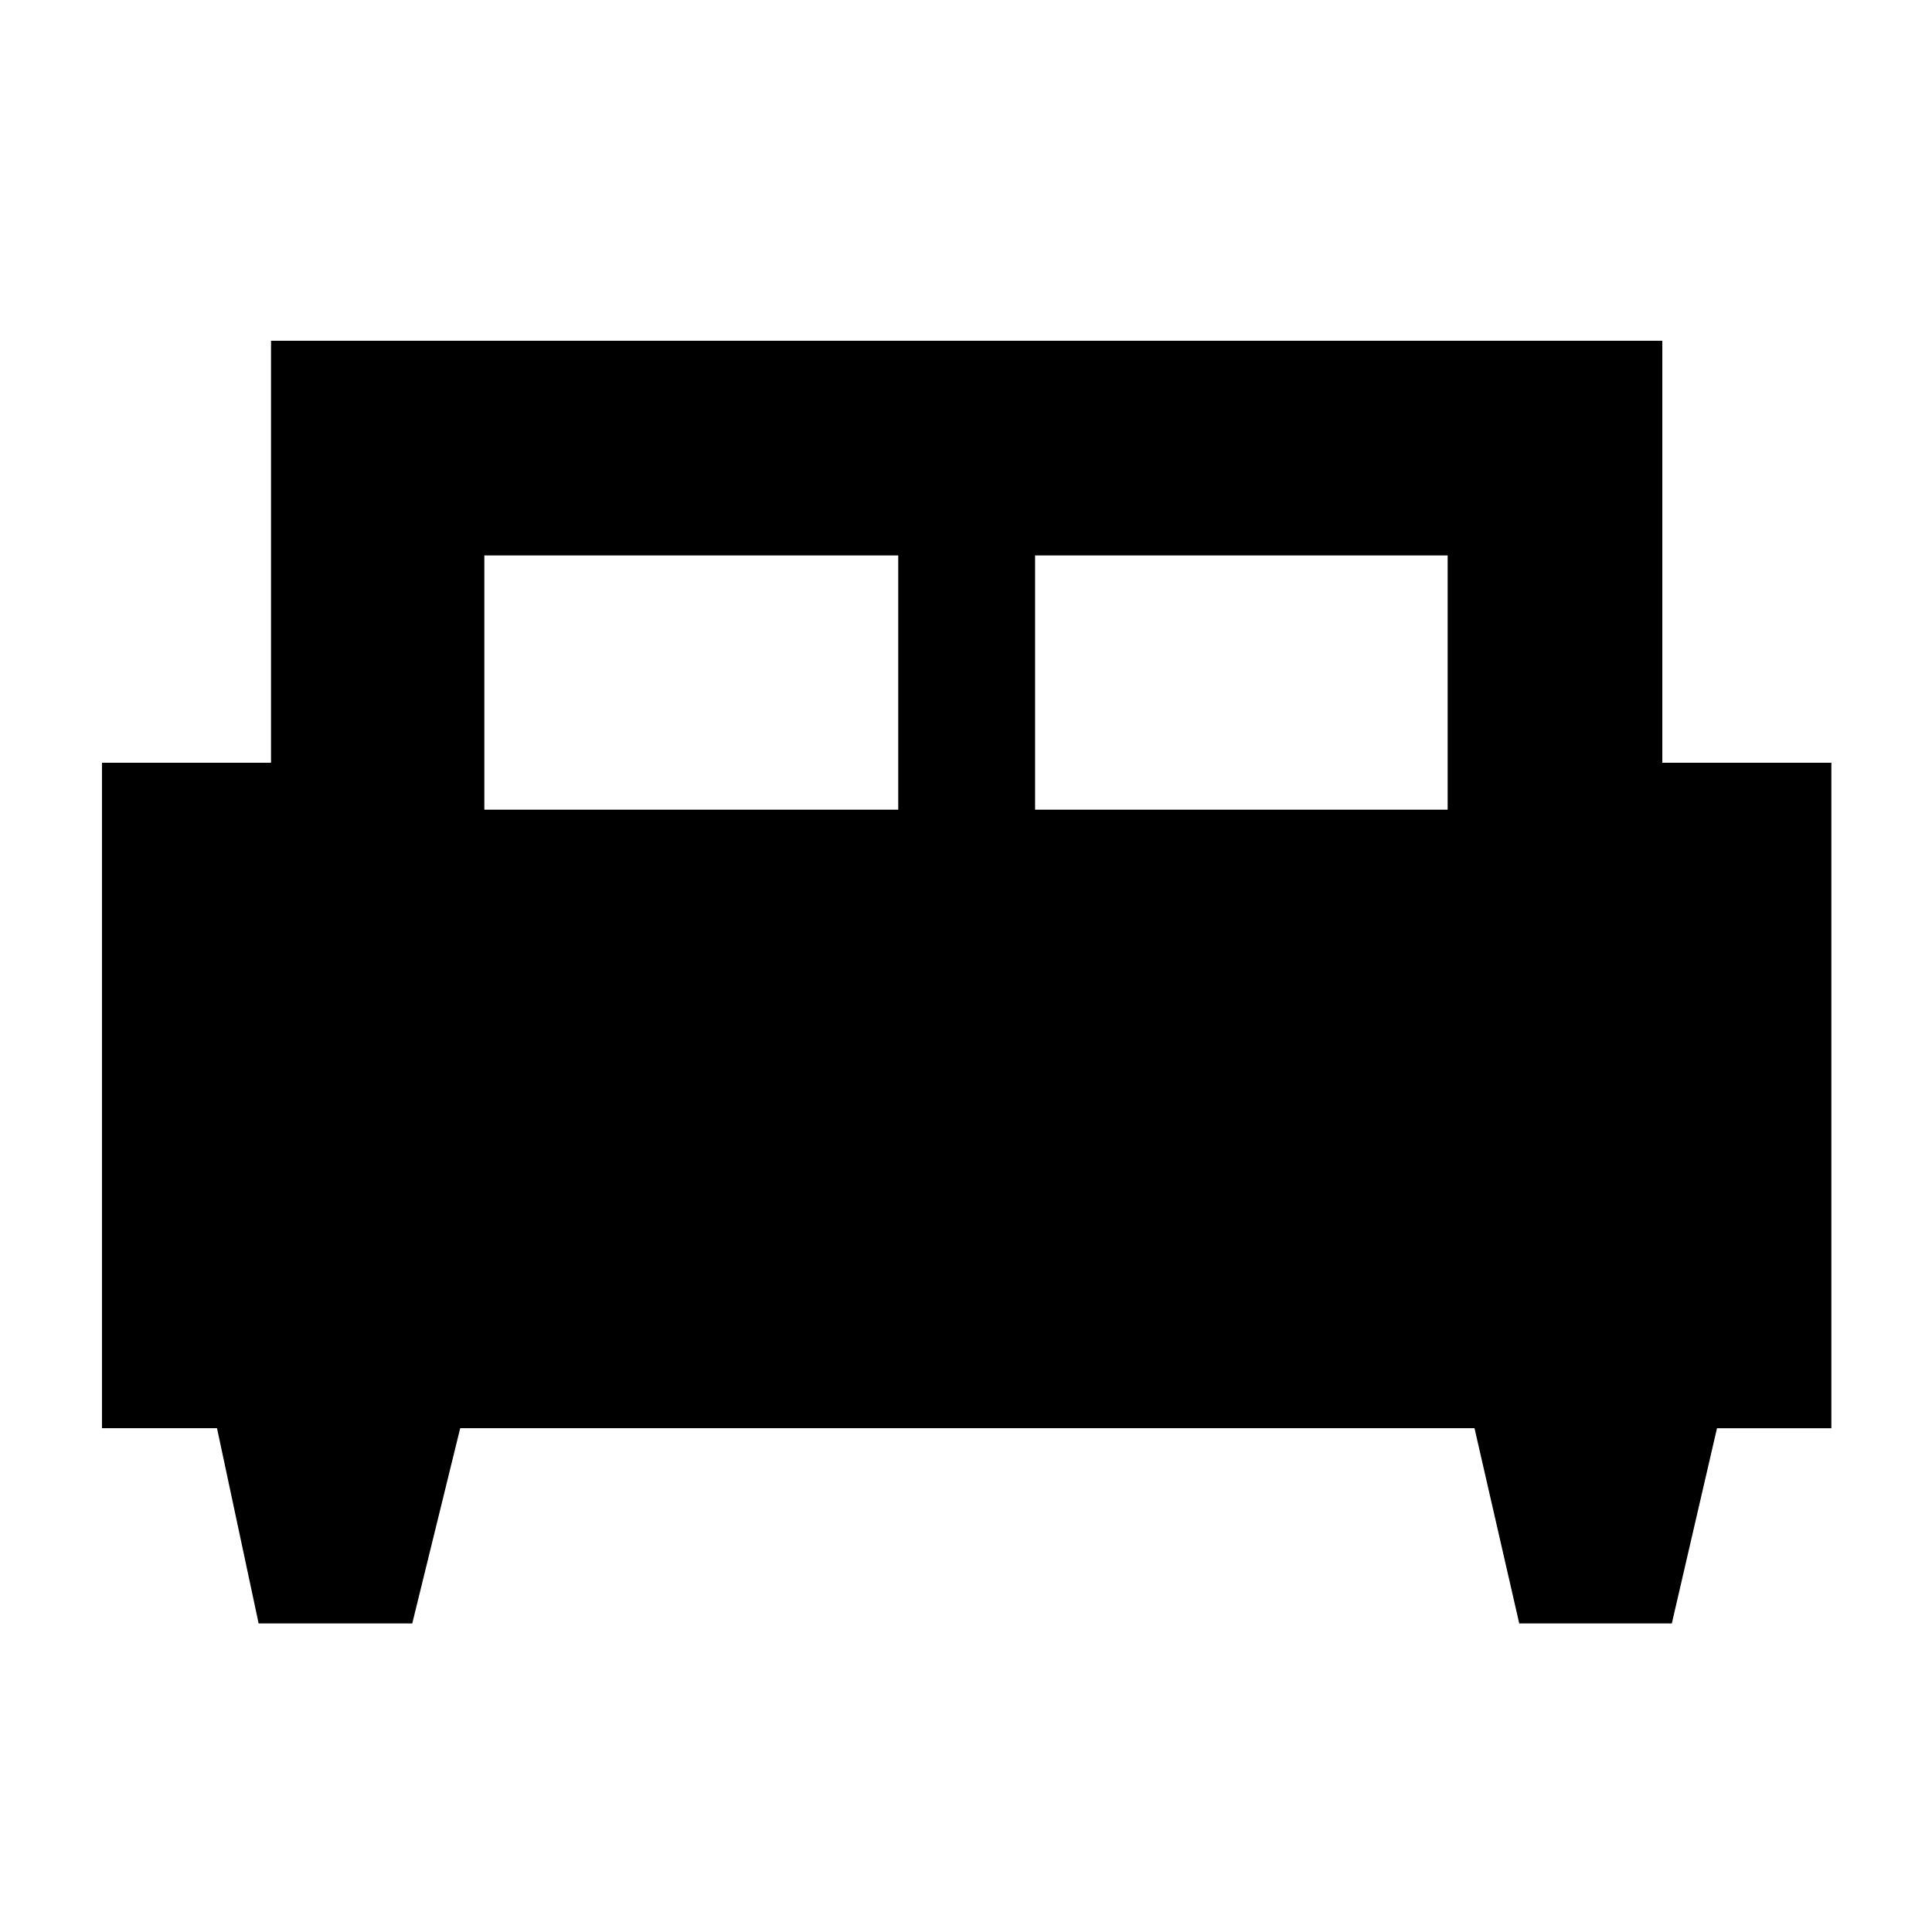 <svg xmlns="http://www.w3.org/2000/svg" height="40" viewBox="0 -960 960 960" width="40"><path d="M204.85-153.33h-76.34l-20.68-97H50.67V-581h84v-209.67H826V-581h84v330.67h-56.83l-22.45 97H754.9l-22.23-97h-504l-23.82 97Zm309.48-404.34h205V-684h-205v126.33Zm-273.66 0h205.66V-684H240.67v126.33Z"/></svg>